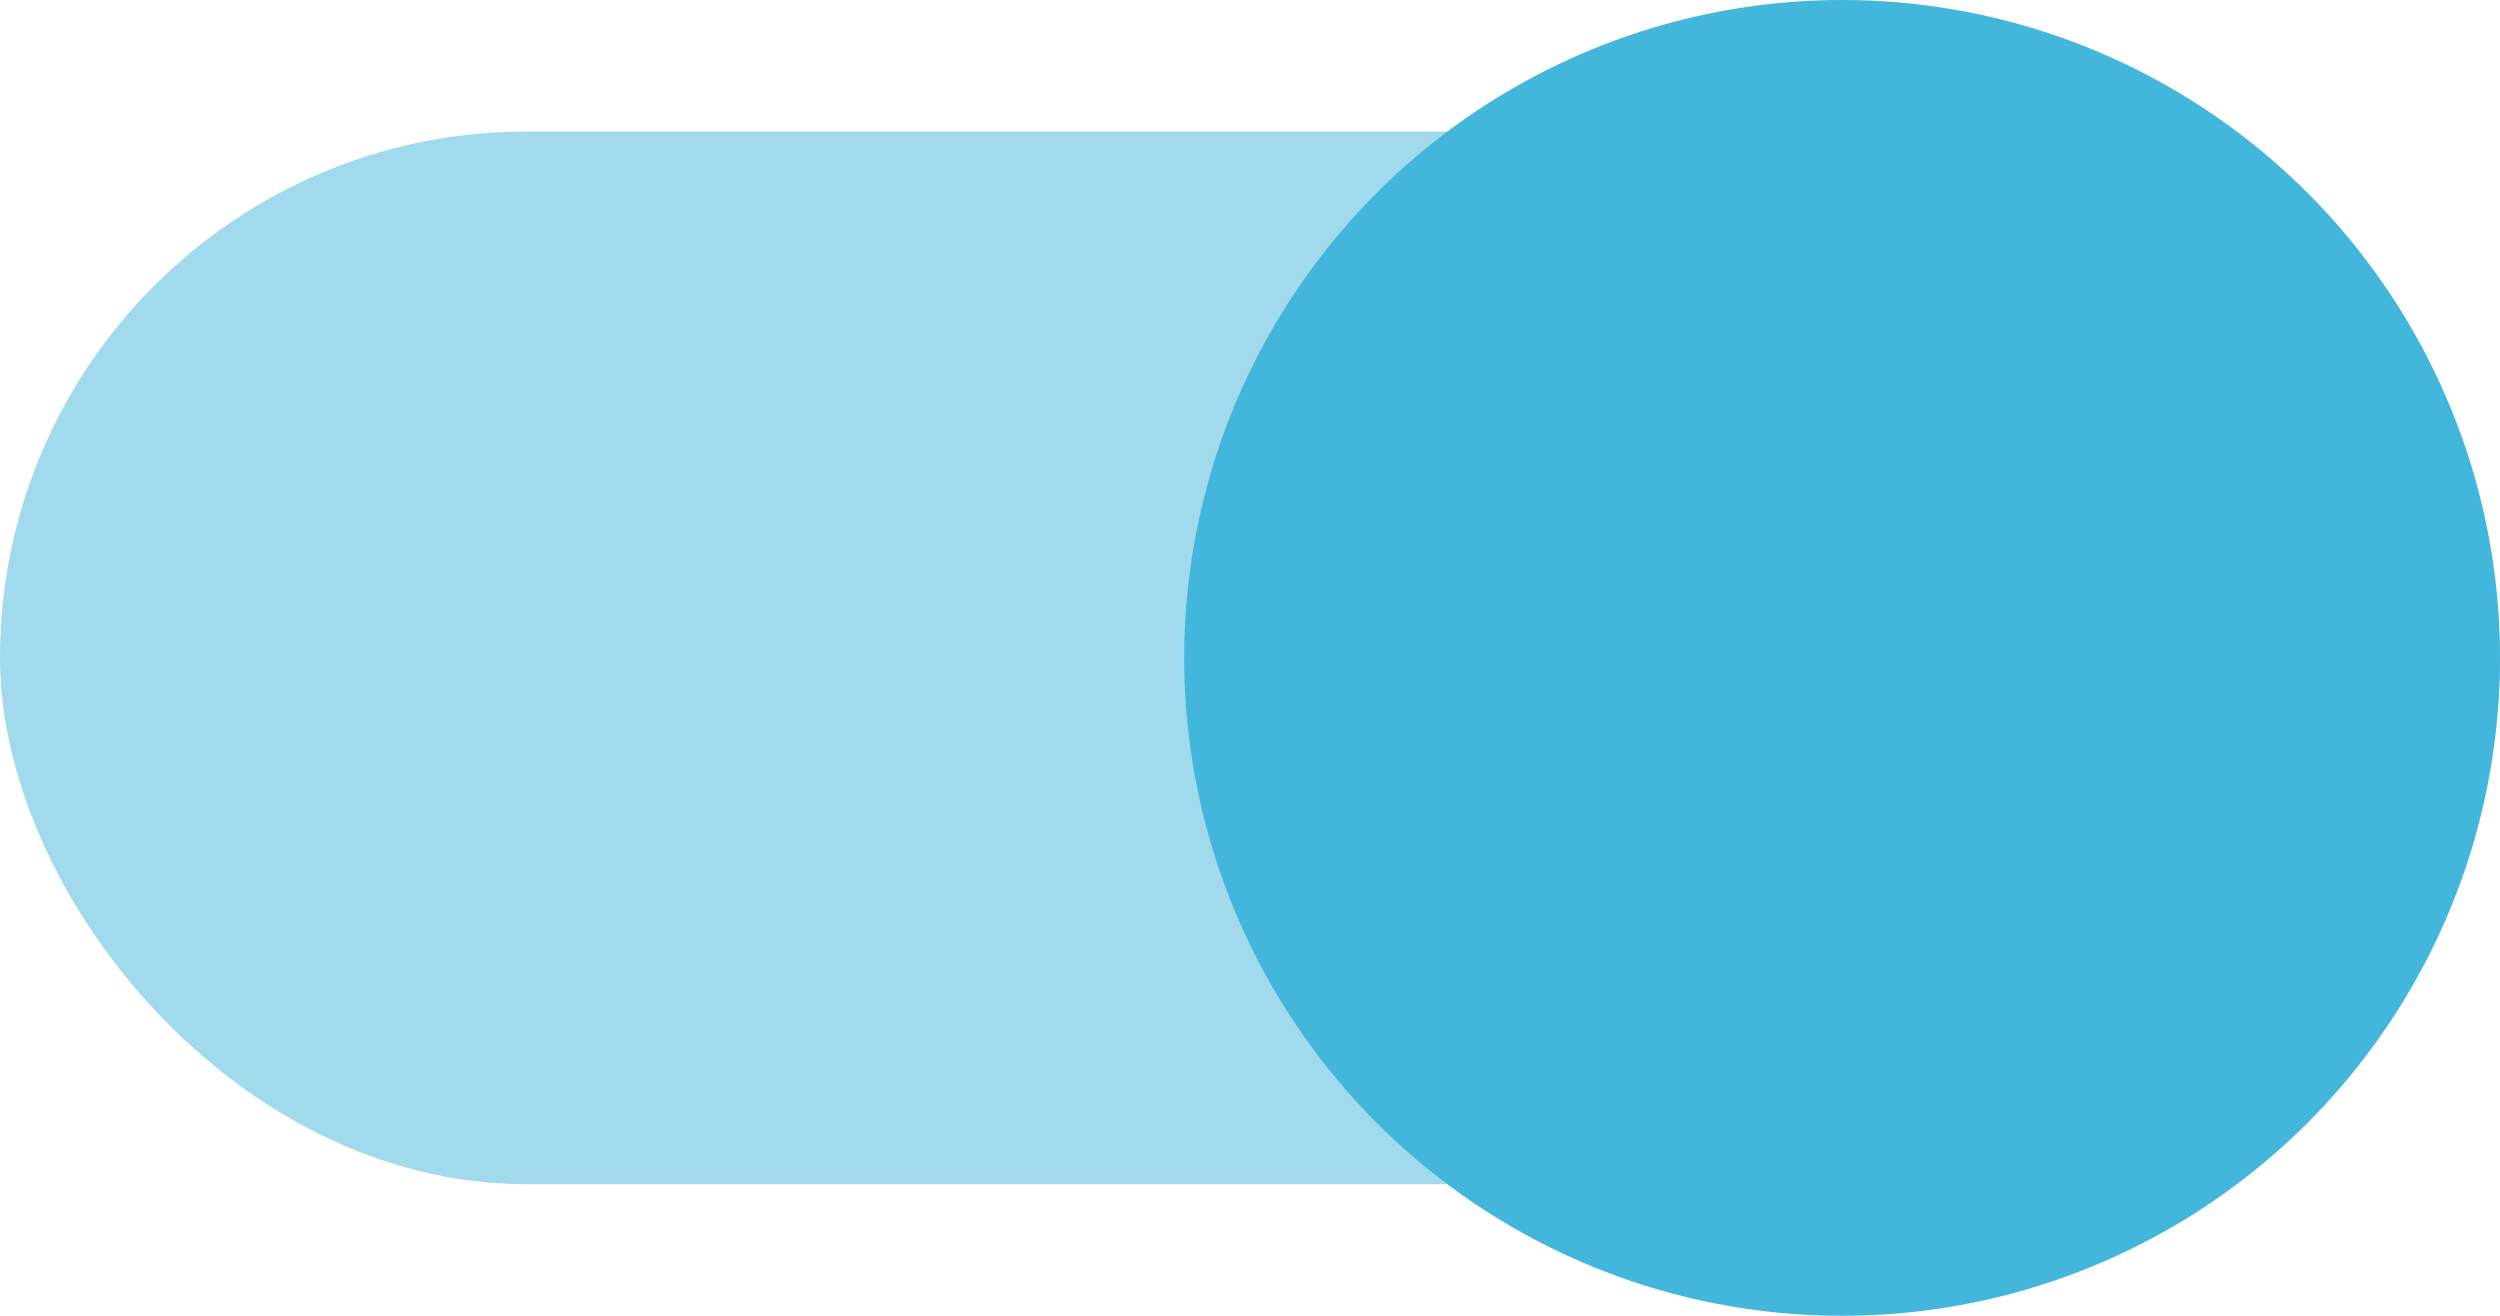 <svg xmlns="http://www.w3.org/2000/svg" viewBox="-12526 -11252 38 20">
  <defs>
    <style>
      .cls-1, .cls-2 {
        fill: #42b7db;
      }

      .cls-1 {
        opacity: 0.5;
      }
    </style>
  </defs>
  <g id="Group_3444" data-name="Group 3444" transform="translate(-13085 -11842)">
    <rect id="Rectangle_2504" data-name="Rectangle 2504" class="cls-1" width="38" height="16" rx="8" transform="translate(559 592)"/>
    <circle id="Ellipse_247" data-name="Ellipse 247" class="cls-2" cx="10" cy="10" r="10" transform="translate(577 590)"/>
  </g>
</svg>

